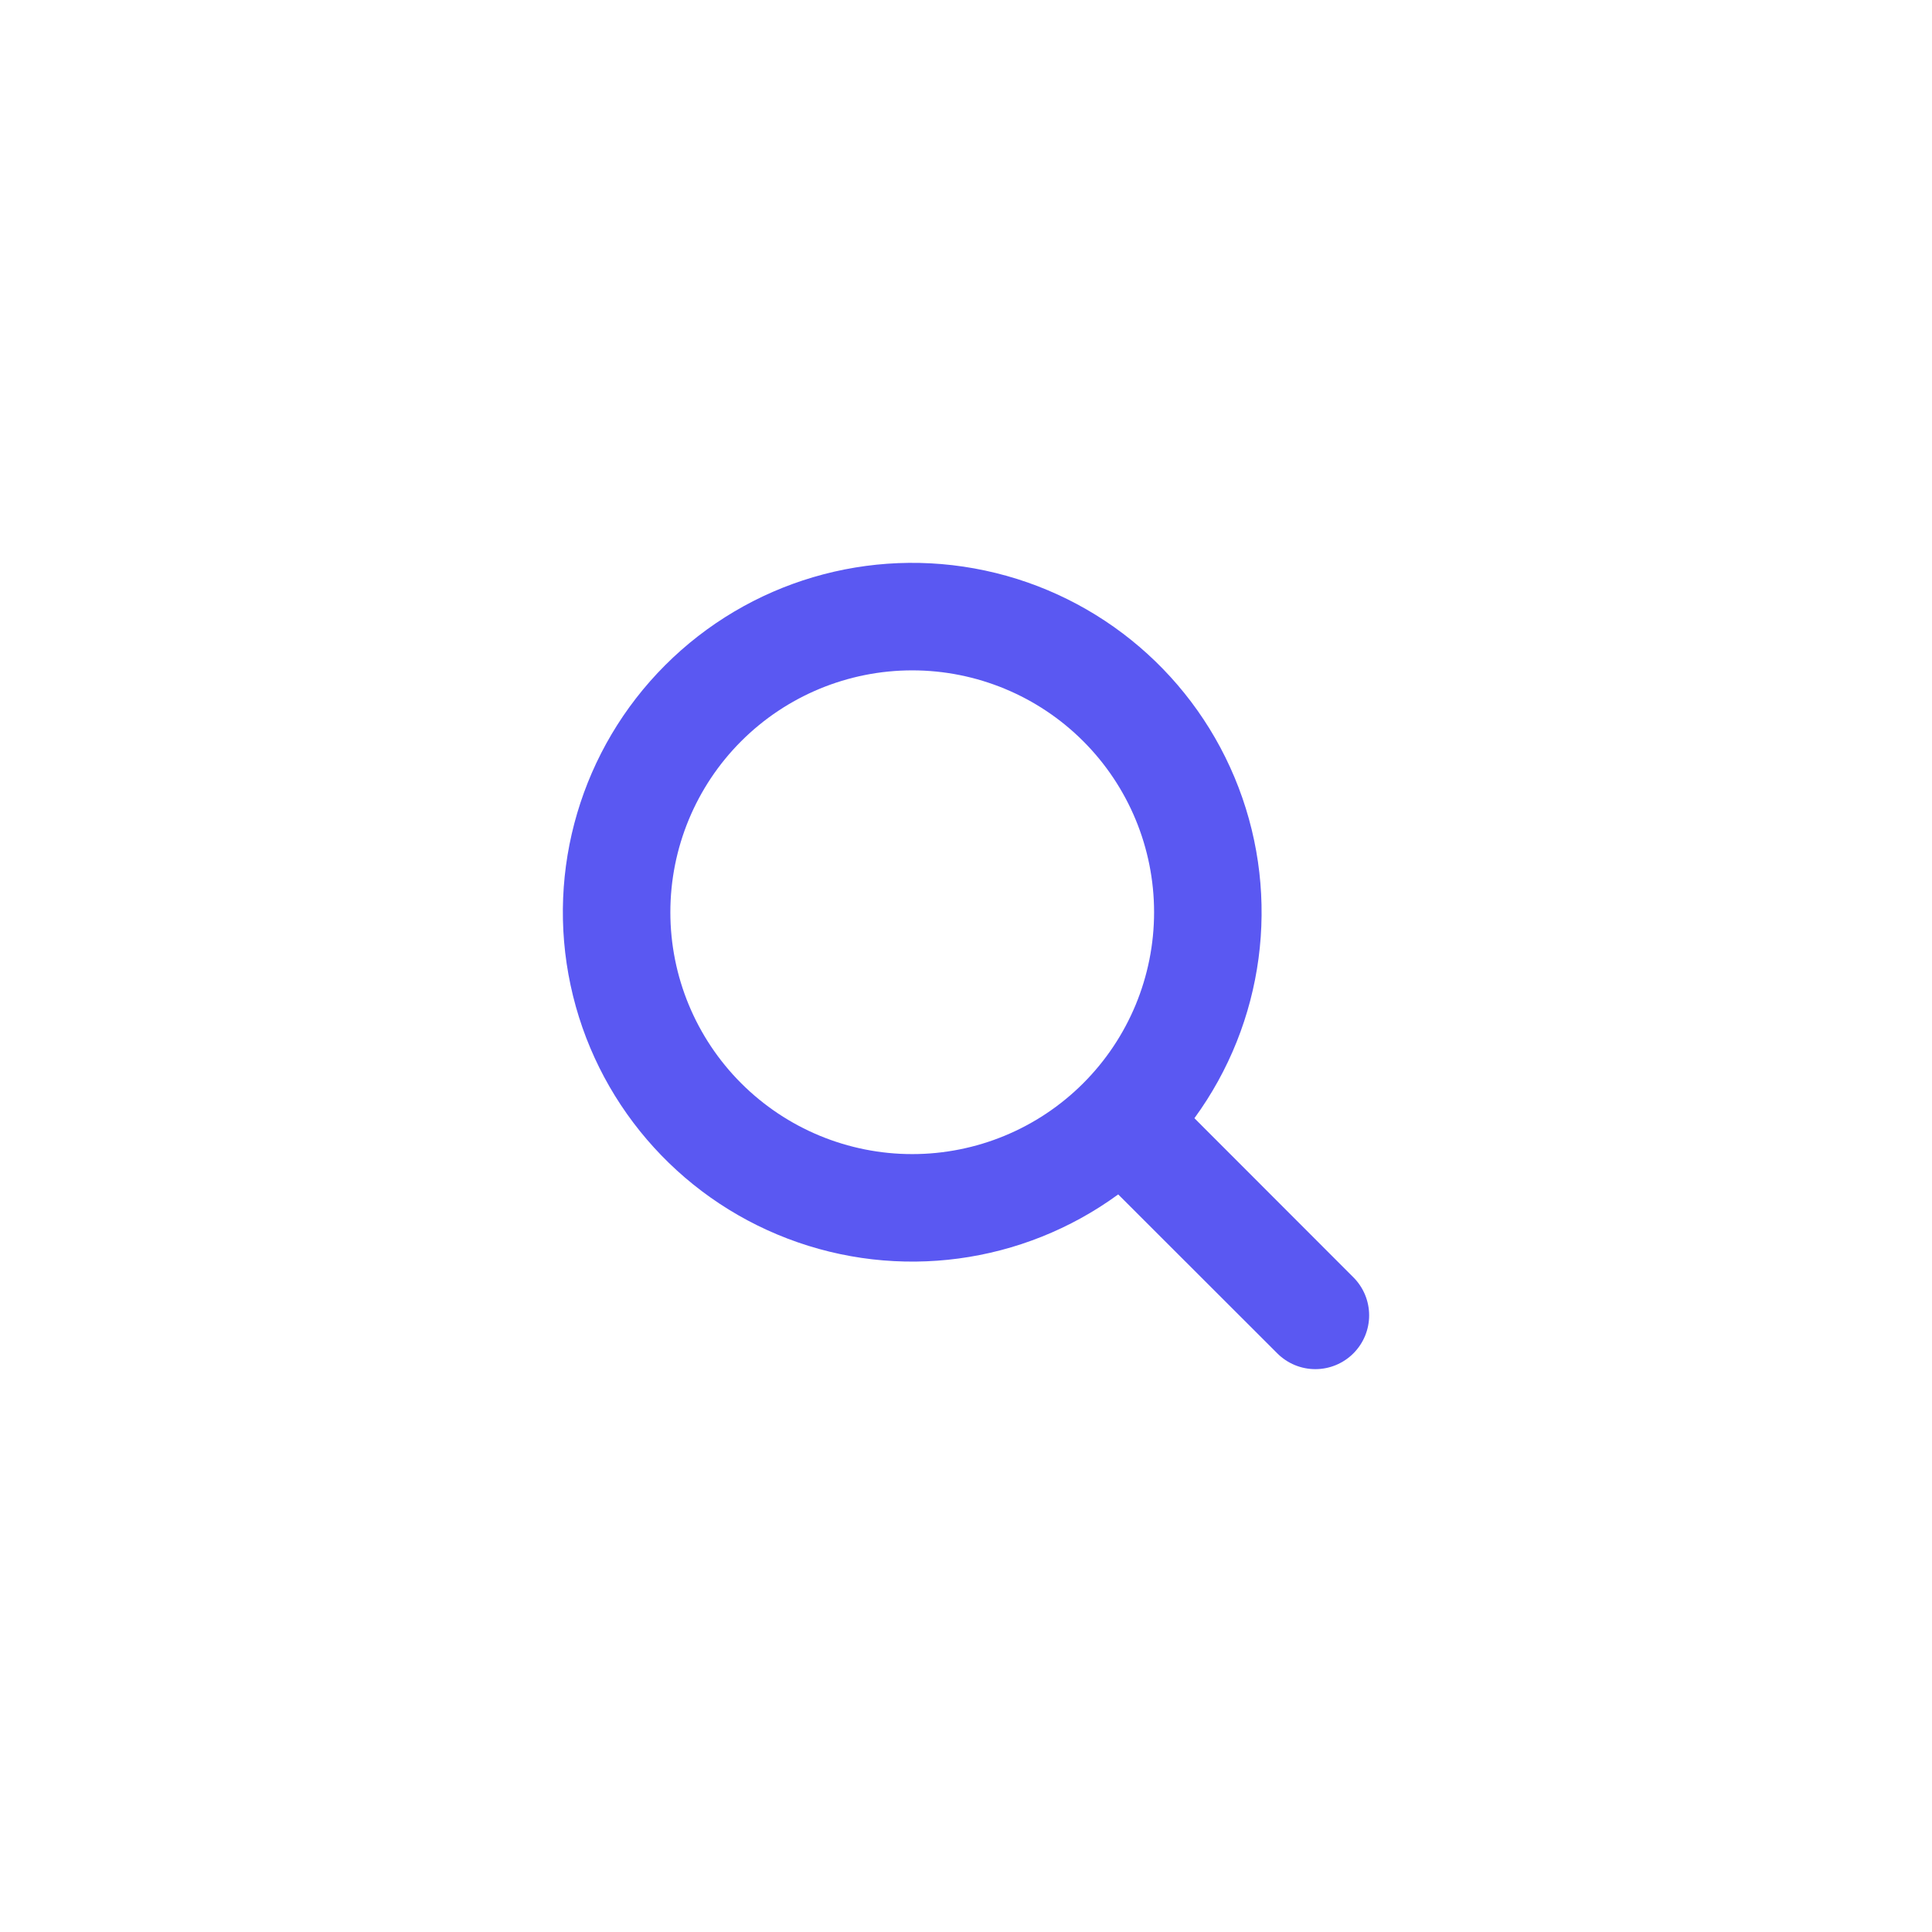<svg width="186" height="186" viewBox="0 0 186 186" fill="none" xmlns="http://www.w3.org/2000/svg">
<g filter="url(#filter0_d_471_11769)">
<path d="M130.294 130.295C129.323 131.266 128.006 131.812 126.633 131.812C125.259 131.812 123.942 131.266 122.972 130.295L107.654 114.99C98.448 121.711 86.464 123.312 75.817 119.243C65.169 115.174 57.306 105.989 54.929 94.842C52.55 83.694 55.979 72.1 64.039 64.039C72.099 55.978 83.693 52.55 94.842 54.929C105.989 57.306 115.174 65.169 119.243 75.817C123.312 86.464 121.711 98.448 114.99 107.654L130.295 122.972C131.266 123.942 131.812 125.259 131.812 126.633C131.812 128.006 131.266 129.323 130.295 130.294L130.294 130.295ZM87.823 64.538C81.647 64.538 75.724 66.992 71.357 71.358C66.99 75.725 64.537 81.648 64.537 87.824C64.537 93.999 66.99 99.922 71.357 104.288C75.724 108.656 81.647 111.109 87.823 111.109C93.998 111.109 99.921 108.656 104.287 104.288C108.655 99.922 111.107 93.999 111.107 87.824C111.107 81.648 108.655 75.725 104.287 71.358C99.921 66.992 93.998 64.538 87.823 64.538Z" fill="#5A58F2"/>
</g>
<defs>
<filter id="filter0_d_471_11769" x="0.188" y="0.188" width="185.625" height="185.625" filterUnits="userSpaceOnUse" color-interpolation-filters="sRGB">
<feFlood flood-opacity="0" result="BackgroundImageFix"/>
<feColorMatrix in="SourceAlpha" type="matrix" values="0 0 0 0 0 0 0 0 0 0 0 0 0 0 0 0 0 0 127 0" result="hardAlpha"/>
<feOffset/>
<feGaussianBlur stdDeviation="27"/>
<feComposite in2="hardAlpha" operator="out"/>
<feColorMatrix type="matrix" values="0 0 0 0 0.386 0 0 0 0 0.379 0 0 0 0 1 0 0 0 1 0"/>
<feBlend mode="hard-light" in2="BackgroundImageFix" result="effect1_dropShadow_471_11769"/>
<feBlend mode="normal" in="SourceGraphic" in2="effect1_dropShadow_471_11769" result="shape"/>
</filter>
</defs>
</svg>
